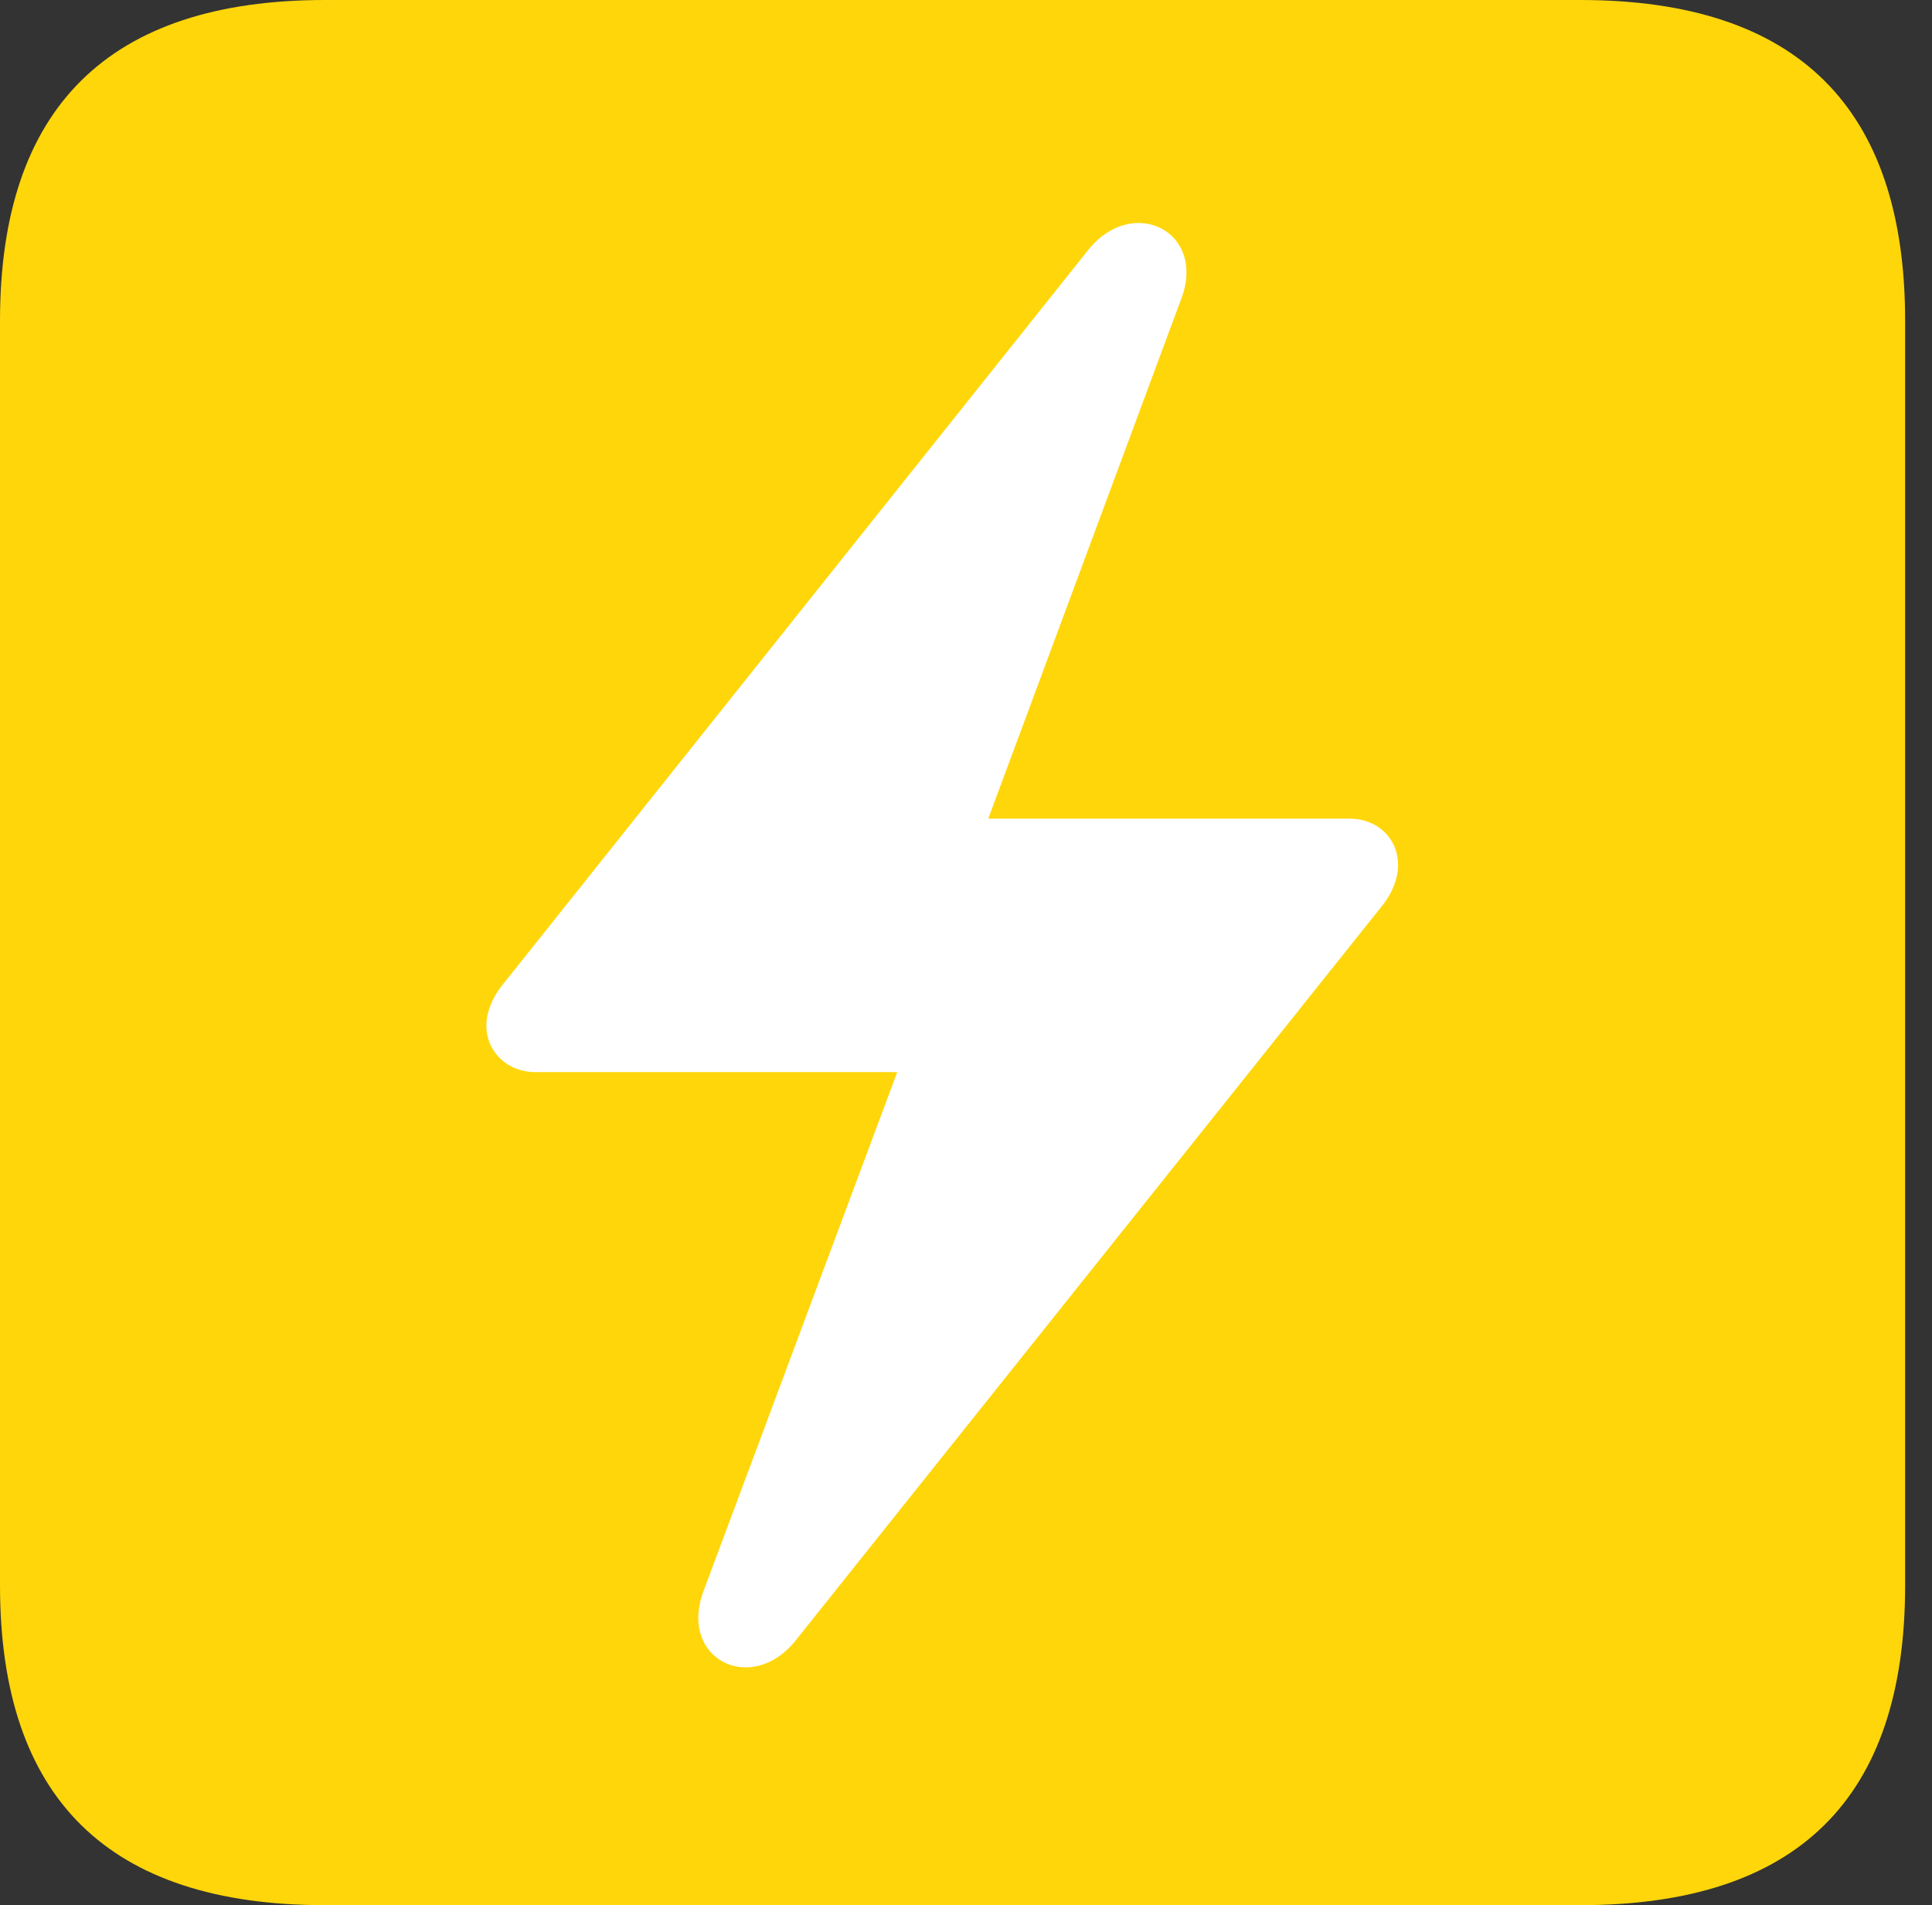 <?xml version="1.0" encoding="UTF-8"?>
<!--Generator: Apple Native CoreSVG 326-->
<!DOCTYPE svg
PUBLIC "-//W3C//DTD SVG 1.1//EN"
       "http://www.w3.org/Graphics/SVG/1.1/DTD/svg11.dtd">
<svg version="1.1" xmlns="http://www.w3.org/2000/svg" xmlns:xlink="http://www.w3.org/1999/xlink" viewBox="0 0 25.525 25.17">
 <rect x="0" y="0" width="25.525" height="25.17" fill="#333333" stroke="none"/>
 <g>
  <rect height="25.17" opacity="0" width="25.525" x="0" y="0"/>
  <path d="M4.293 25.17L20.877 25.17C23.748 25.17 25.17 23.762 25.17 20.945L25.17 4.238C25.17 1.422 23.748 0 20.877 0L4.293 0C1.436 0 0 1.422 0 4.238L0 20.945C0 23.762 1.436 25.17 4.293 25.17Z" fill="#ffd60a"/>
  <path d="M6.426 13.549C6.426 13.371 6.508 13.166 6.658 12.988L14.383 3.295C14.971 2.57 15.955 3.062 15.6 3.965L13.057 10.815L17.828 10.815C18.197 10.815 18.471 11.074 18.471 11.43C18.471 11.607 18.389 11.812 18.252 11.977L10.514 21.67C9.926 22.408 8.955 21.916 9.297 21.014L11.854 14.164L7.068 14.164C6.713 14.164 6.426 13.904 6.426 13.549Z" fill="white"/>
 </g>
</svg>
